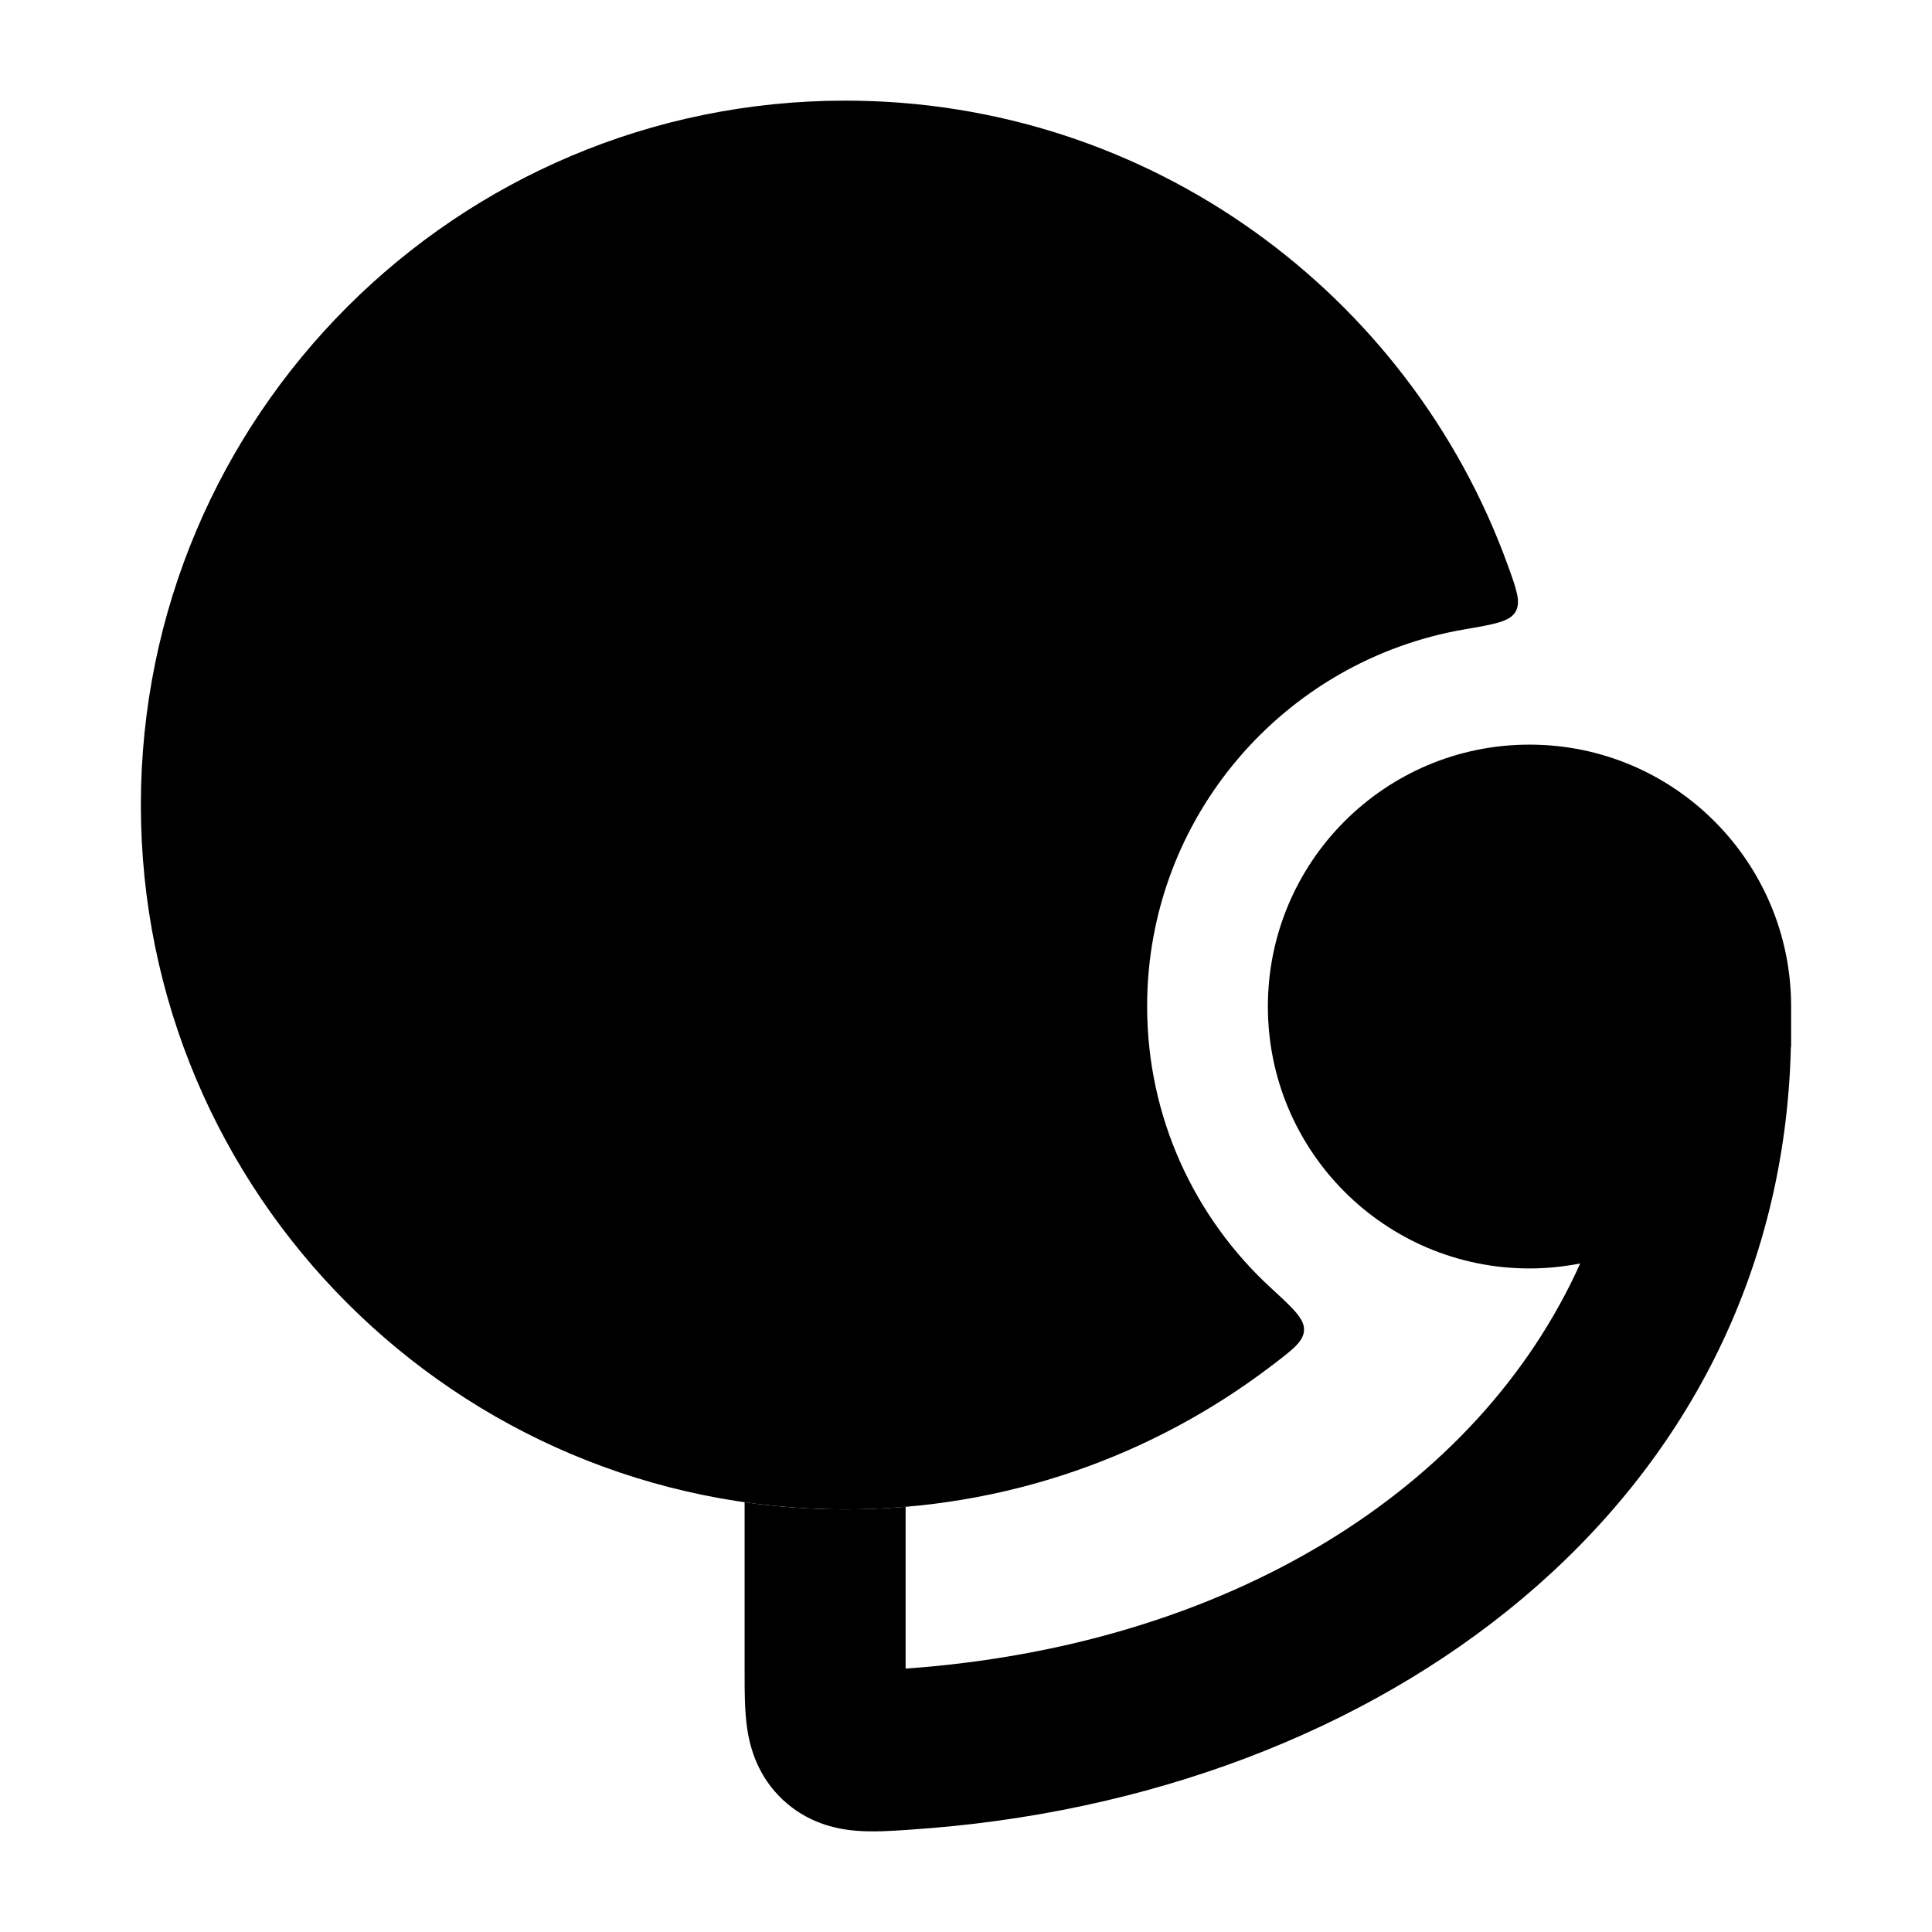 <svg width="24" height="24" viewBox="0 0 24 24" xmlns="http://www.w3.org/2000/svg">
<path fill-rule="evenodd" clip-rule="evenodd" d="M9.25 18.661L9.25 20.804C9.25 21.005 9.25 21.25 9.28 21.461C9.317 21.722 9.418 22.07 9.725 22.358C10.025 22.638 10.368 22.721 10.636 22.742C10.846 22.76 11.085 22.744 11.276 22.731L11.316 22.728C17.163 22.34 22.109 18.676 22.247 13.008L22.25 13.004V12.503C22.25 10.707 20.795 9.25 19 9.25C17.205 9.25 15.75 10.707 15.75 12.503C15.75 14.3 17.205 15.757 19 15.757C19.216 15.757 19.426 15.735 19.63 15.695C18.359 18.521 15.236 20.445 11.25 20.728V18.718C11.003 18.739 10.753 18.75 10.5 18.75C10.075 18.75 9.658 18.72 9.25 18.661Z" fill="currentColor"/>
<path class="pr-icon-bulk-secondary" d="M1.75 10C1.75 5.168 5.667 1.25 10.5 1.25C14.283 1.25 17.506 3.651 18.727 7.013C18.84 7.324 18.896 7.479 18.826 7.6C18.755 7.722 18.566 7.754 18.189 7.819C15.952 8.204 14.25 10.153 14.25 12.5C14.25 13.883 14.841 15.127 15.783 15.995C16.065 16.254 16.206 16.384 16.199 16.524C16.193 16.664 16.061 16.764 15.798 16.964C14.328 18.085 12.491 18.75 10.5 18.75C5.667 18.75 1.75 14.832 1.75 10Z" fill="currentColor"/>
<circle cx="10.5" cy="10" r="2" fill="currentColor"/>
</svg>
